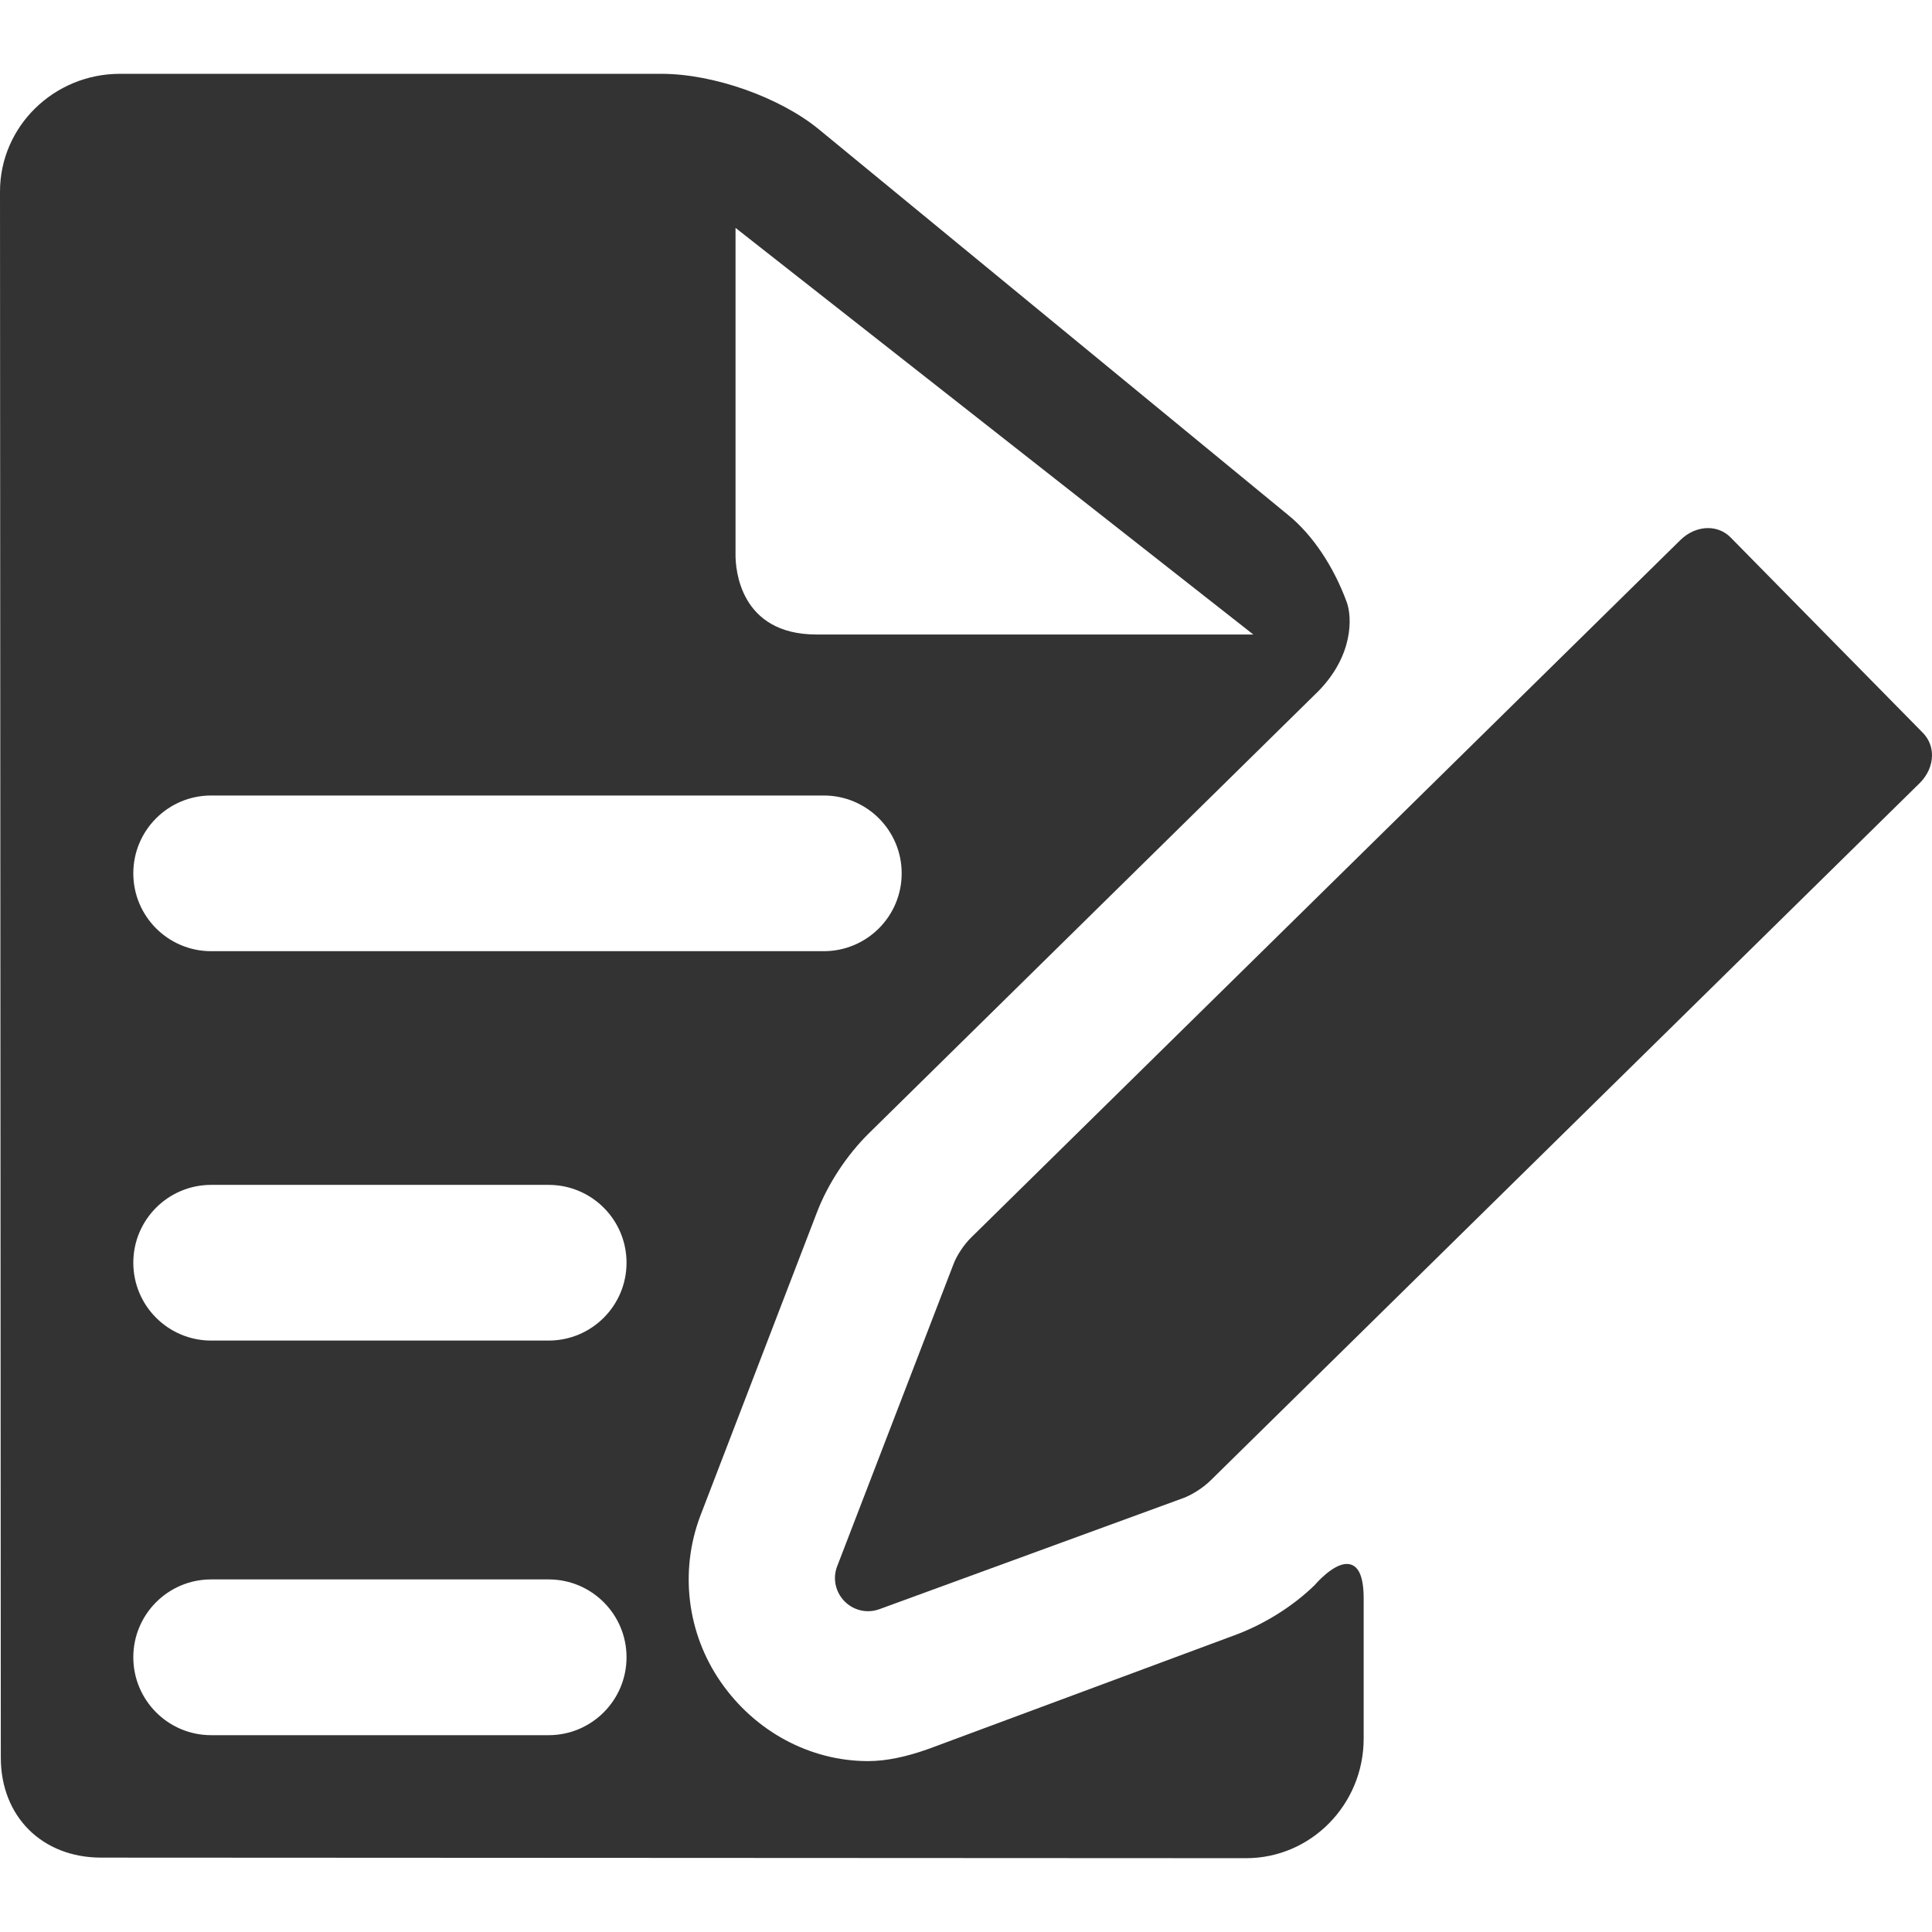 <svg width="24" height="24" viewBox="0 0 24 24" fill="none" xmlns="http://www.w3.org/2000/svg">
<g clip-path="url(#clip0_114_421)">
<path d="M23.89 9.107L21.497 6.675C21.424 6.601 21.325 6.56 21.217 6.56C21.095 6.56 20.97 6.614 20.875 6.708L12.067 15.37C11.976 15.458 11.884 15.597 11.844 15.705L10.398 19.461C10.351 19.586 10.369 19.726 10.445 19.836C10.522 19.948 10.649 20.015 10.783 20.015C10.83 20.015 10.875 20.007 10.921 19.991L14.698 18.61C14.808 18.57 14.948 18.48 15.038 18.391L23.846 9.729C23.943 9.634 23.999 9.509 24 9.386C24.001 9.279 23.961 9.181 23.89 9.107Z" fill="#333333"/>
<path d="M16.73 19.428C16.557 19.428 16.343 19.677 16.336 19.686C16.066 19.952 15.701 20.18 15.335 20.314L11.539 21.724C11.251 21.827 11.004 21.877 10.783 21.877C10.063 21.877 9.378 21.509 8.952 20.892C8.535 20.289 8.44 19.519 8.699 18.832L10.148 15.061C10.284 14.706 10.52 14.348 10.794 14.078L16.377 8.586C16.812 8.142 16.798 7.669 16.73 7.481C16.569 7.041 16.308 6.649 16.012 6.406L10.174 1.608C9.687 1.208 8.865 0.917 8.217 0.917H1.49C0.668 0.917 0 1.573 0 2.379C0 2.573 0.01 21.732 0.01 21.833C0.01 22.565 0.523 23.076 1.257 23.076C1.722 23.076 15.48 23.083 15.48 23.083C16.285 23.083 16.94 22.417 16.94 21.598V19.856C16.94 19.572 16.87 19.428 16.73 19.428ZM9.137 2.831L15.569 7.882H10.143C9.186 7.882 9.137 7.061 9.137 6.897V2.831ZM2.623 9.882H10.233C10.768 9.882 11.201 10.315 11.201 10.849C11.201 11.383 10.768 11.816 10.233 11.816H2.623C2.089 11.816 1.656 11.383 1.656 10.849C1.656 10.315 2.089 9.882 2.623 9.882ZM6.815 21.555H2.623C2.089 21.555 1.656 21.121 1.656 20.587C1.656 20.053 2.089 19.62 2.623 19.62H6.815C7.35 19.62 7.783 20.053 7.783 20.587C7.783 21.121 7.35 21.555 6.815 21.555ZM6.815 16.653H2.623C2.089 16.653 1.656 16.22 1.656 15.686C1.656 15.152 2.089 14.719 2.623 14.719H6.815C7.35 14.719 7.783 15.152 7.783 15.686C7.783 16.22 7.35 16.653 6.815 16.653ZM10.783 21.942C10.781 21.942 10.78 21.941 10.779 21.941C10.78 21.941 10.782 21.942 10.783 21.942C10.783 21.942 10.783 21.942 10.783 21.942Z" fill="#333333"/>
</g>
<defs>
<clipPath id="clip0_114_421">
<rect width="24" height="24" fill="white"/>
</clipPath>
</defs>
</svg>
